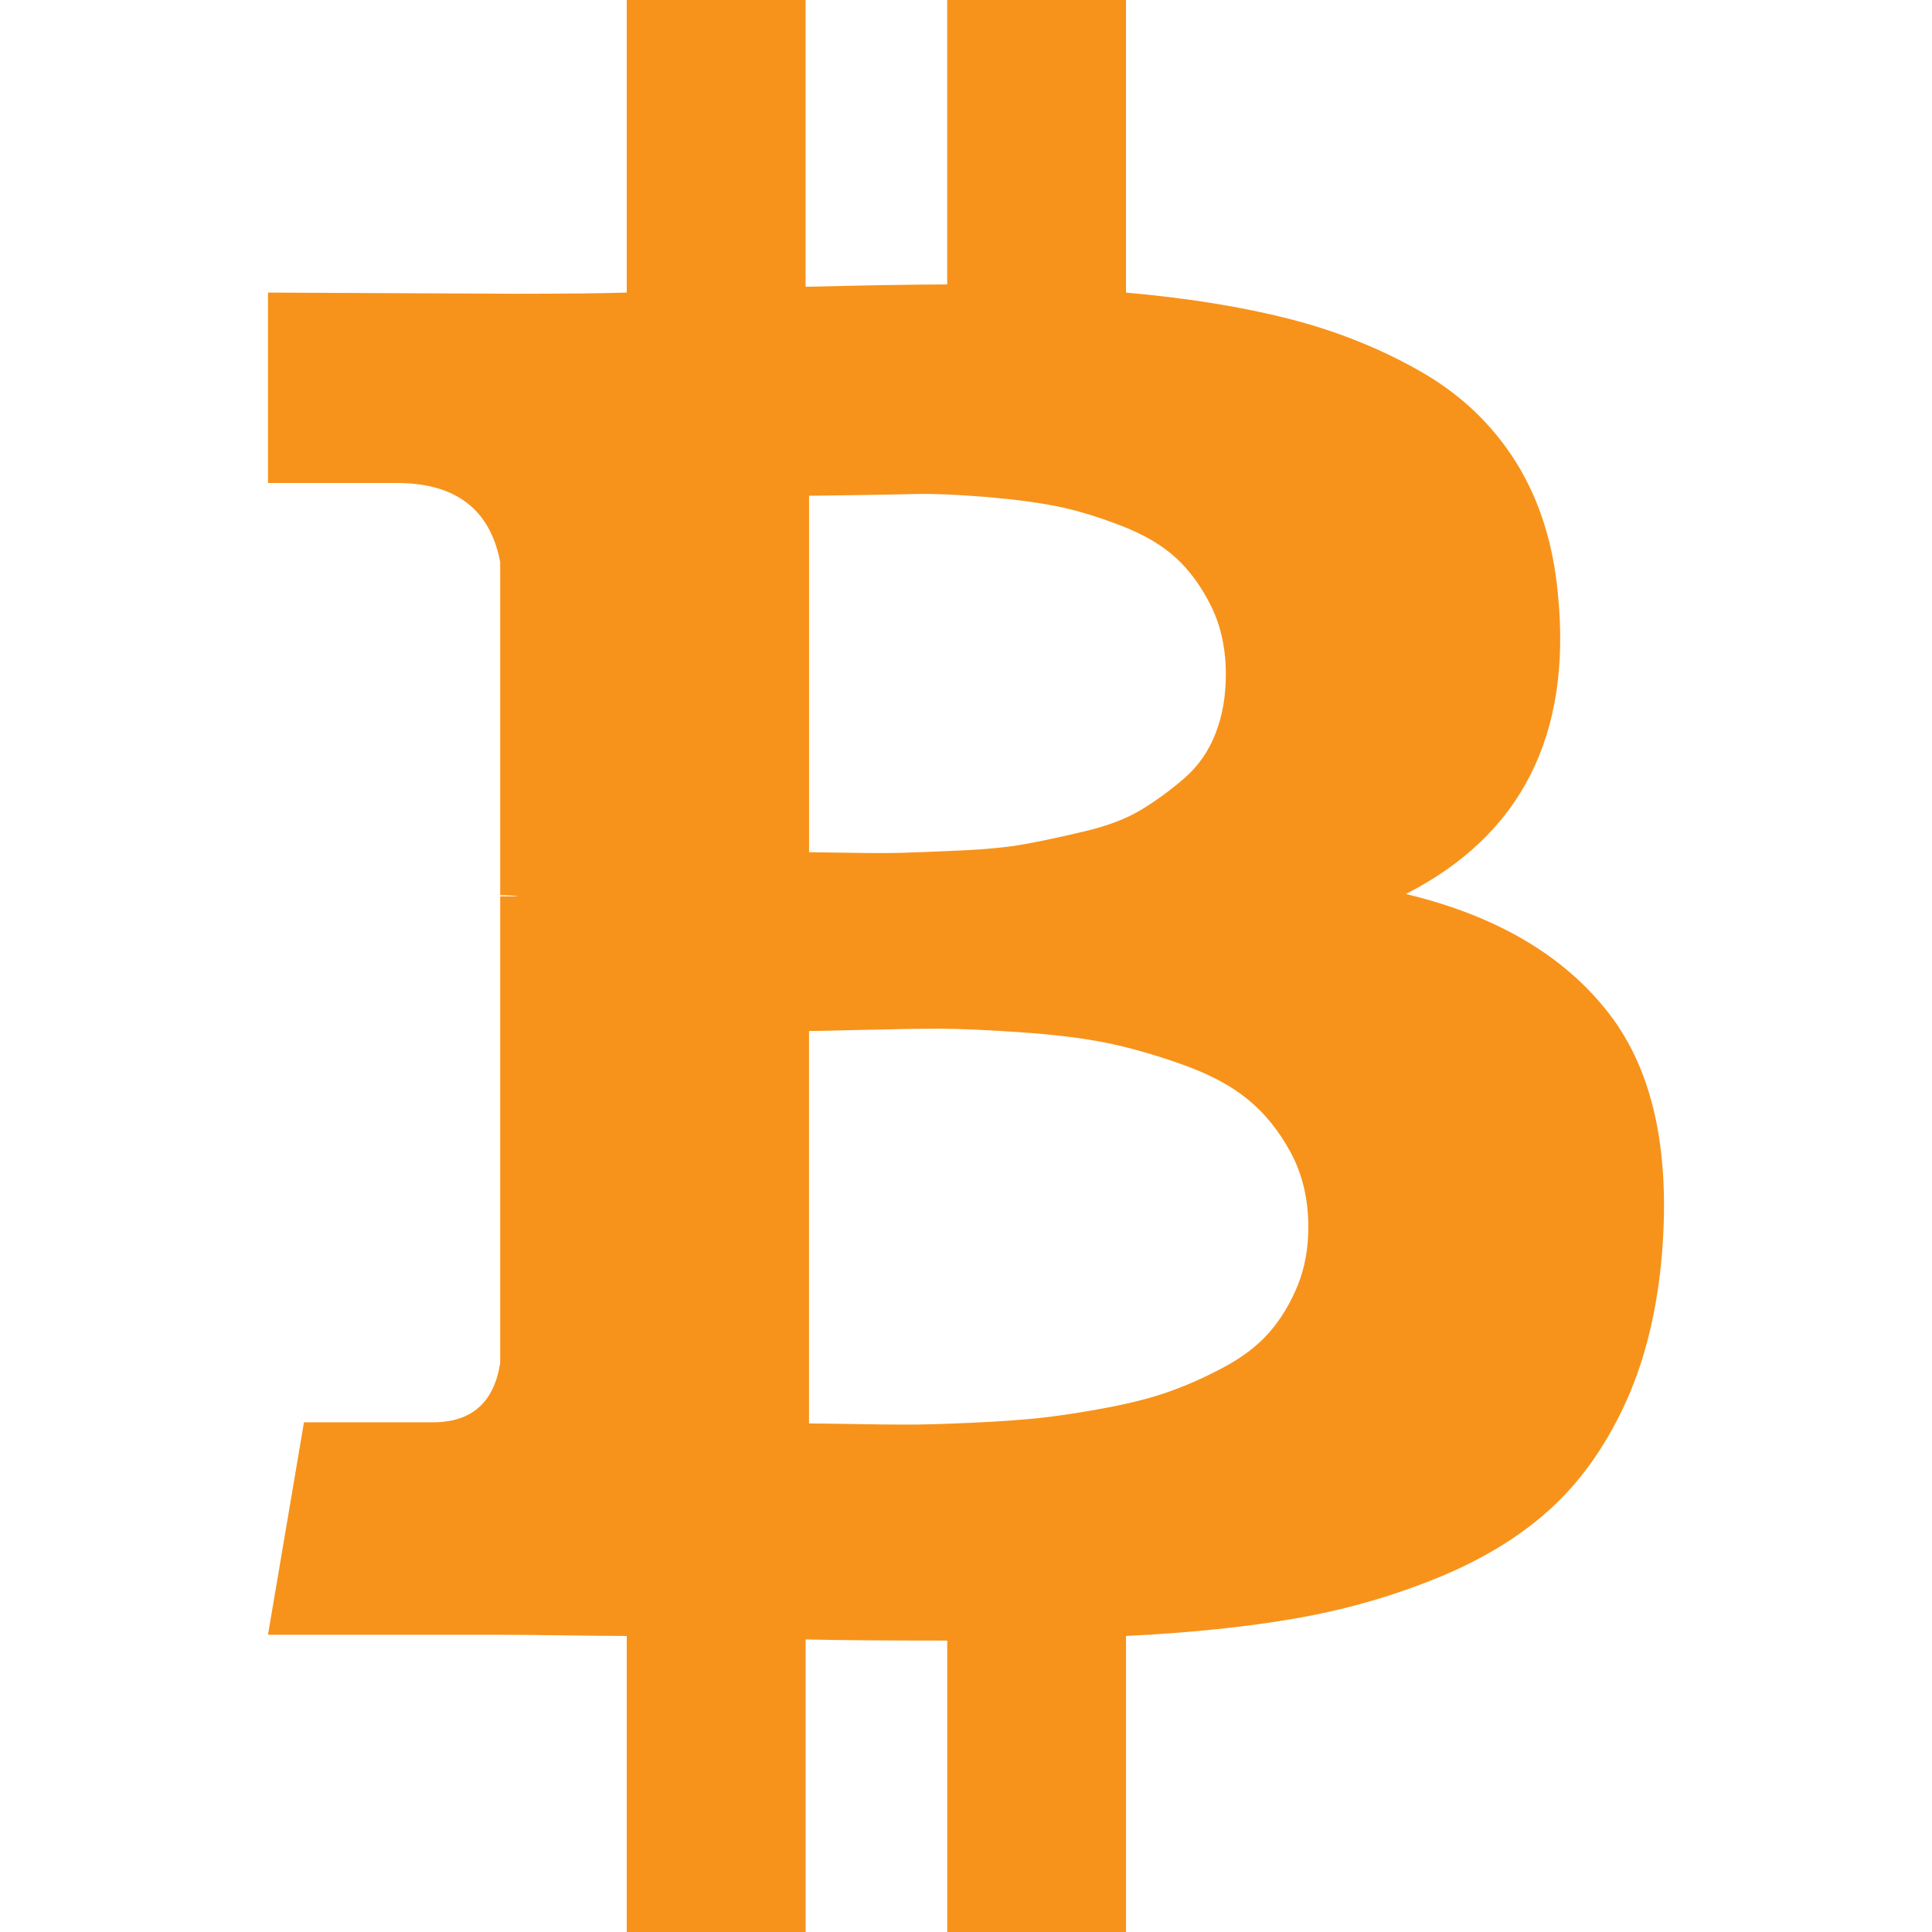 <svg width="48" height="48" viewBox="0 0 48 48" fill="none" xmlns="http://www.w3.org/2000/svg">
<g clip-path="url(#clip0_17_1685)">
<path d="M39.976 25.182C38.861 23.74 37.178 22.75 34.928 22.211C37.793 20.75 39.053 18.269 38.707 14.768C38.591 13.499 38.24 12.399 37.654 11.466C37.066 10.534 36.274 9.784 35.273 9.217C34.273 8.649 33.186 8.216 32.013 7.918C30.841 7.62 29.494 7.404 27.975 7.269V0L23.533 0V7.067C22.764 7.067 21.591 7.087 20.014 7.125V0L15.571 0V7.269C14.936 7.289 14.004 7.298 12.773 7.298L6.658 7.269V12H9.859C11.321 12 12.177 12.654 12.427 13.962V22.241C12.619 22.241 12.773 22.251 12.889 22.27H12.427V33.866C12.273 34.847 11.716 35.337 10.754 35.337H7.552L6.658 40.616H12.427C12.793 40.616 13.321 40.621 14.014 40.63C14.706 40.64 15.225 40.645 15.571 40.645V48H20.015V40.731C20.822 40.751 21.995 40.76 23.534 40.76V48H27.976V40.645C29.553 40.568 30.952 40.424 32.173 40.212C33.394 40 34.562 39.669 35.678 39.216C36.793 38.765 37.725 38.202 38.475 37.529C39.225 36.856 39.845 36 40.336 34.961C40.826 33.923 41.139 32.721 41.273 31.355C41.524 28.683 41.091 26.625 39.976 25.182ZM20.1 12.317C20.235 12.317 20.615 12.312 21.24 12.302C21.865 12.292 22.384 12.283 22.797 12.273C23.211 12.264 23.769 12.288 24.471 12.345C25.173 12.403 25.764 12.48 26.245 12.576C26.725 12.672 27.255 12.831 27.831 13.052C28.409 13.273 28.87 13.542 29.215 13.86C29.562 14.177 29.855 14.581 30.095 15.071C30.336 15.562 30.456 16.124 30.456 16.759C30.456 17.297 30.37 17.788 30.197 18.23C30.024 18.672 29.764 19.043 29.418 19.341C29.072 19.639 28.716 19.899 28.35 20.12C27.985 20.341 27.519 20.519 26.951 20.653C26.384 20.788 25.889 20.894 25.466 20.971C25.043 21.048 24.515 21.101 23.88 21.129C23.245 21.158 22.764 21.178 22.437 21.187C22.11 21.197 21.663 21.197 21.096 21.187C20.528 21.178 20.197 21.173 20.101 21.173V12.317H20.1V12.317ZM32.231 31.961C32.047 32.404 31.812 32.788 31.524 33.116C31.235 33.442 30.855 33.731 30.384 33.98C29.913 34.231 29.456 34.432 29.014 34.586C28.572 34.741 28.038 34.875 27.413 34.99C26.788 35.106 26.24 35.187 25.768 35.236C25.297 35.284 24.735 35.322 24.081 35.351C23.427 35.379 22.918 35.394 22.552 35.394C22.187 35.394 21.725 35.389 21.167 35.379C20.609 35.37 20.254 35.365 20.1 35.365V25.615C20.254 25.615 20.71 25.606 21.47 25.586C22.23 25.567 22.85 25.558 23.331 25.558C23.812 25.558 24.475 25.586 25.322 25.644C26.167 25.701 26.879 25.788 27.456 25.903C28.033 26.018 28.663 26.196 29.346 26.437C30.028 26.677 30.581 26.97 31.005 27.316C31.428 27.663 31.783 28.105 32.072 28.643C32.361 29.182 32.505 29.797 32.505 30.49C32.505 31.029 32.414 31.518 32.231 31.961Z" fill="#F7931B"/>
</g>
<defs>
<clipPath id="clip0_17_1685">
<rect width="48" height="48" fill="white"/>
</clipPath>
</defs>
</svg>
